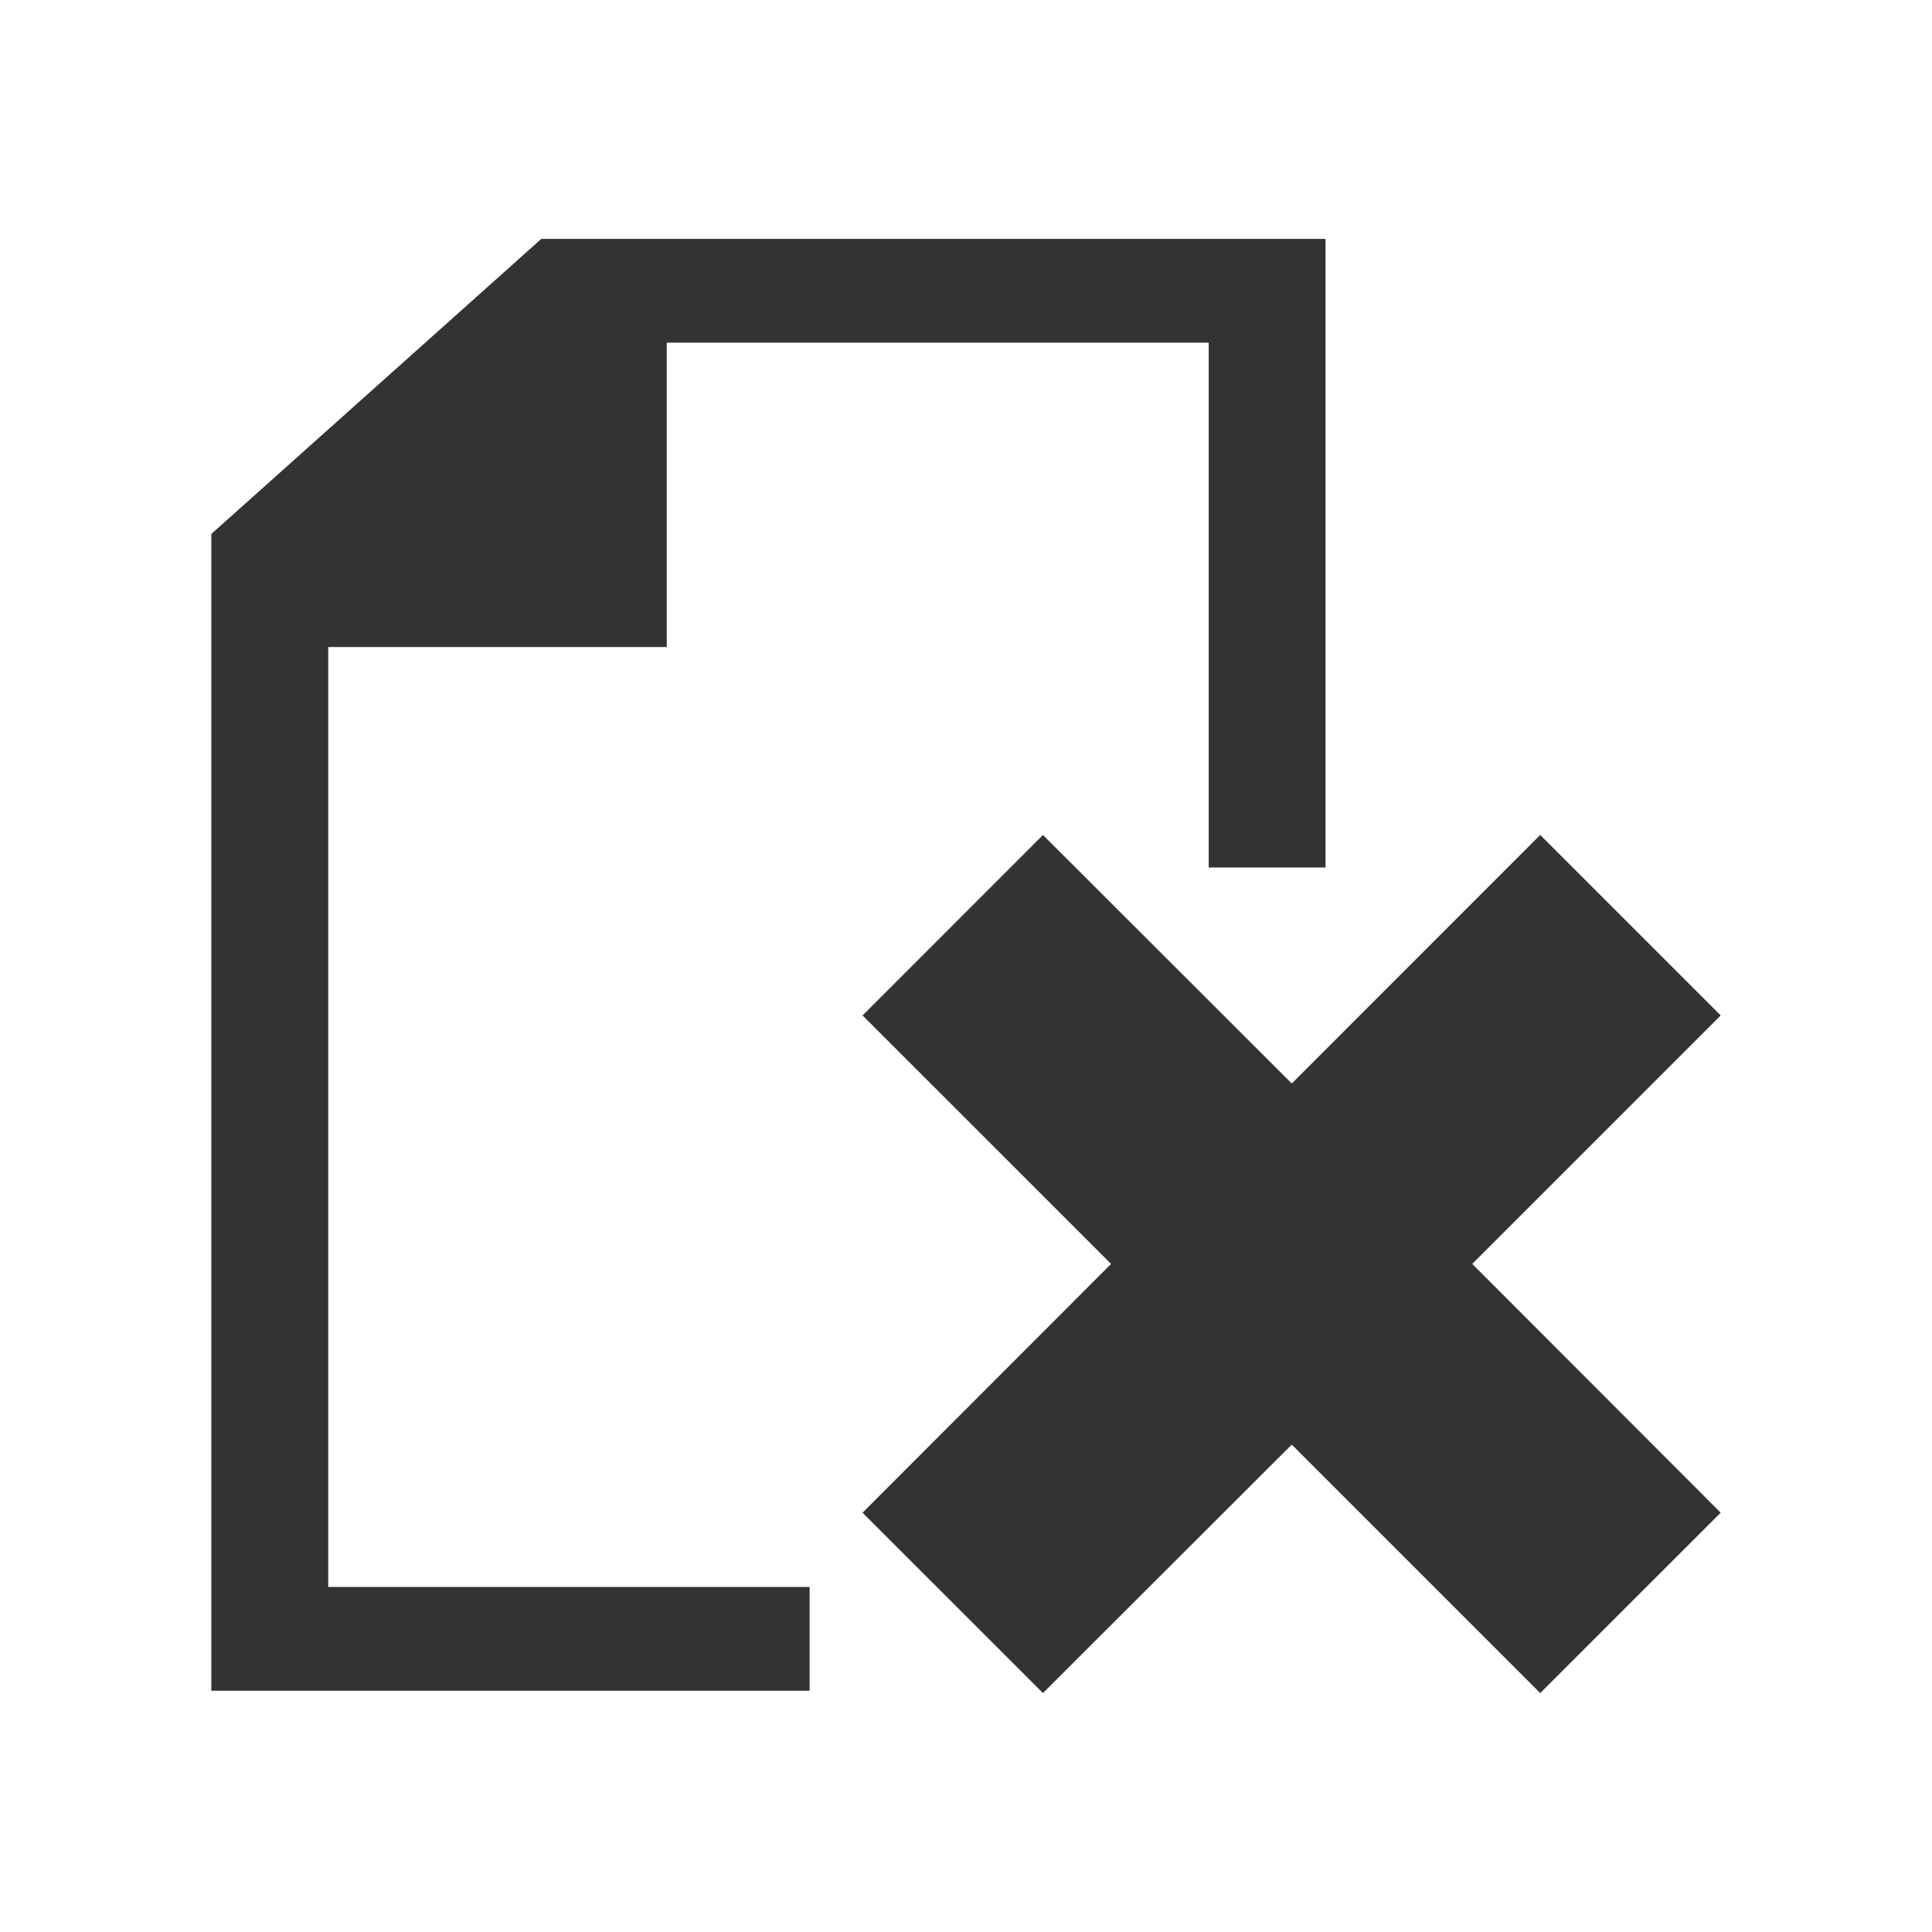 <svg xmlns="http://www.w3.org/2000/svg" xmlns:xlink="http://www.w3.org/1999/xlink" version="1.1" x="0px" y="0px" width="512px" height="512px" viewBox="0 0 512 512" enable-background="new 0 0 512 512" xml:space="preserve"><style>.style0{fill:	#333333;}</style><path d="M86.98 420.569h127.577v27.494H56V141.508l87.45-78.199h207.833v166.59H320.32V90.804H176.695v80.673H86.98 V420.569z M456 269.103l-47.829-47.829l-65.844 65.862l-65.932-65.862l-47.811 47.829l65.862 65.845l-65.862 65.932l47.811 47.8 l65.932-65.845l65.844 65.845L456 400.88l-65.845-65.932L456 269.103z" class="style0"/></svg>